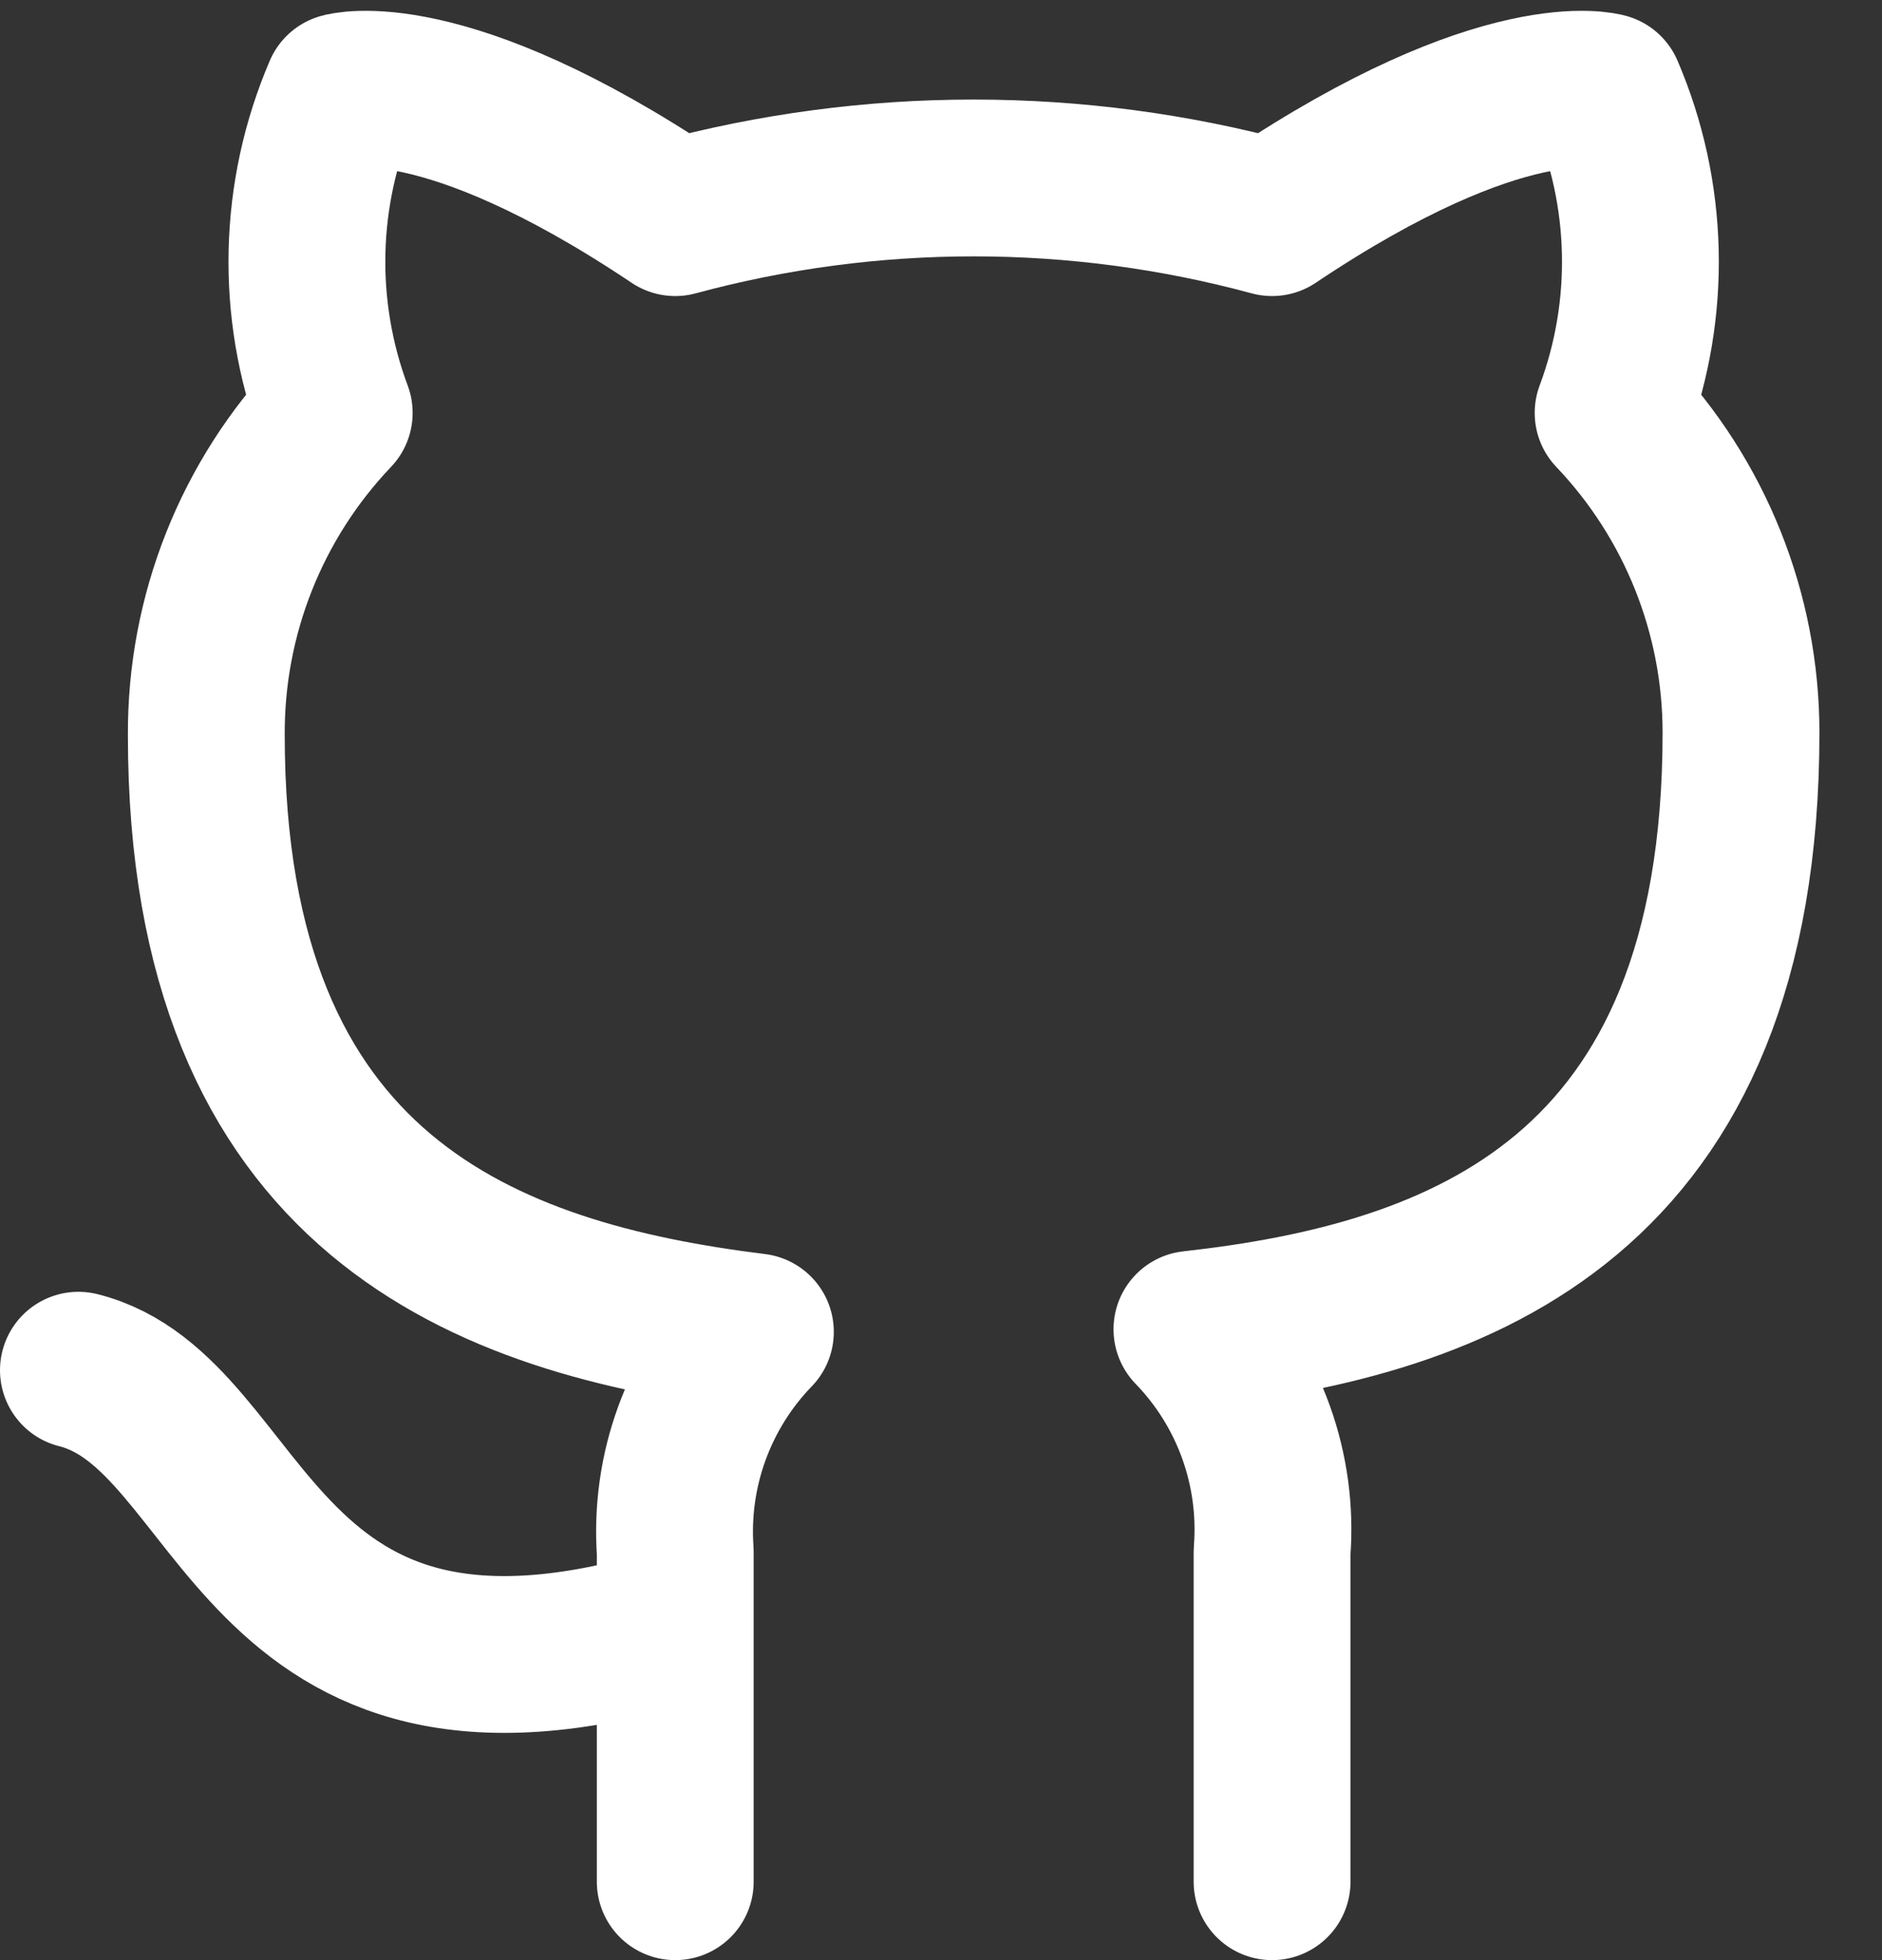 <svg xmlns="http://www.w3.org/2000/svg" width="24" height="25" viewBox="0 0 24 25">
  <rect x="0" y="0" width="24" height="25" fill="#333333" stroke="none"/>
  <path fill="none" stroke="#FFF" stroke-linecap="round" stroke-linejoin="round" stroke-width="2" d="M7.611,19.738 C2.175,21.369 2.175,17.02 1.77635684e-15,16.476 M15.222,23 L15.222,18.792 C15.304,17.743 14.932,16.71 14.2,15.954 C17.614,15.574 21.202,14.28 21.202,8.344 C21.202,6.826 20.618,5.366 19.571,4.266 C20.067,2.938 20.032,1.47 19.473,0.167 C19.473,0.167 18.19,-0.213 15.222,1.776 C12.73,1.101 10.103,1.101 7.611,1.776 C4.643,-0.213 3.36,0.167 3.36,0.167 C2.801,1.47 2.766,2.938 3.262,4.266 C2.207,5.374 1.623,6.847 1.631,8.376 C1.631,14.269 5.219,15.563 8.633,15.987 C7.909,16.735 7.538,17.755 7.611,18.792 L7.611,23" transform="translate(1 1)"/>
</svg>
